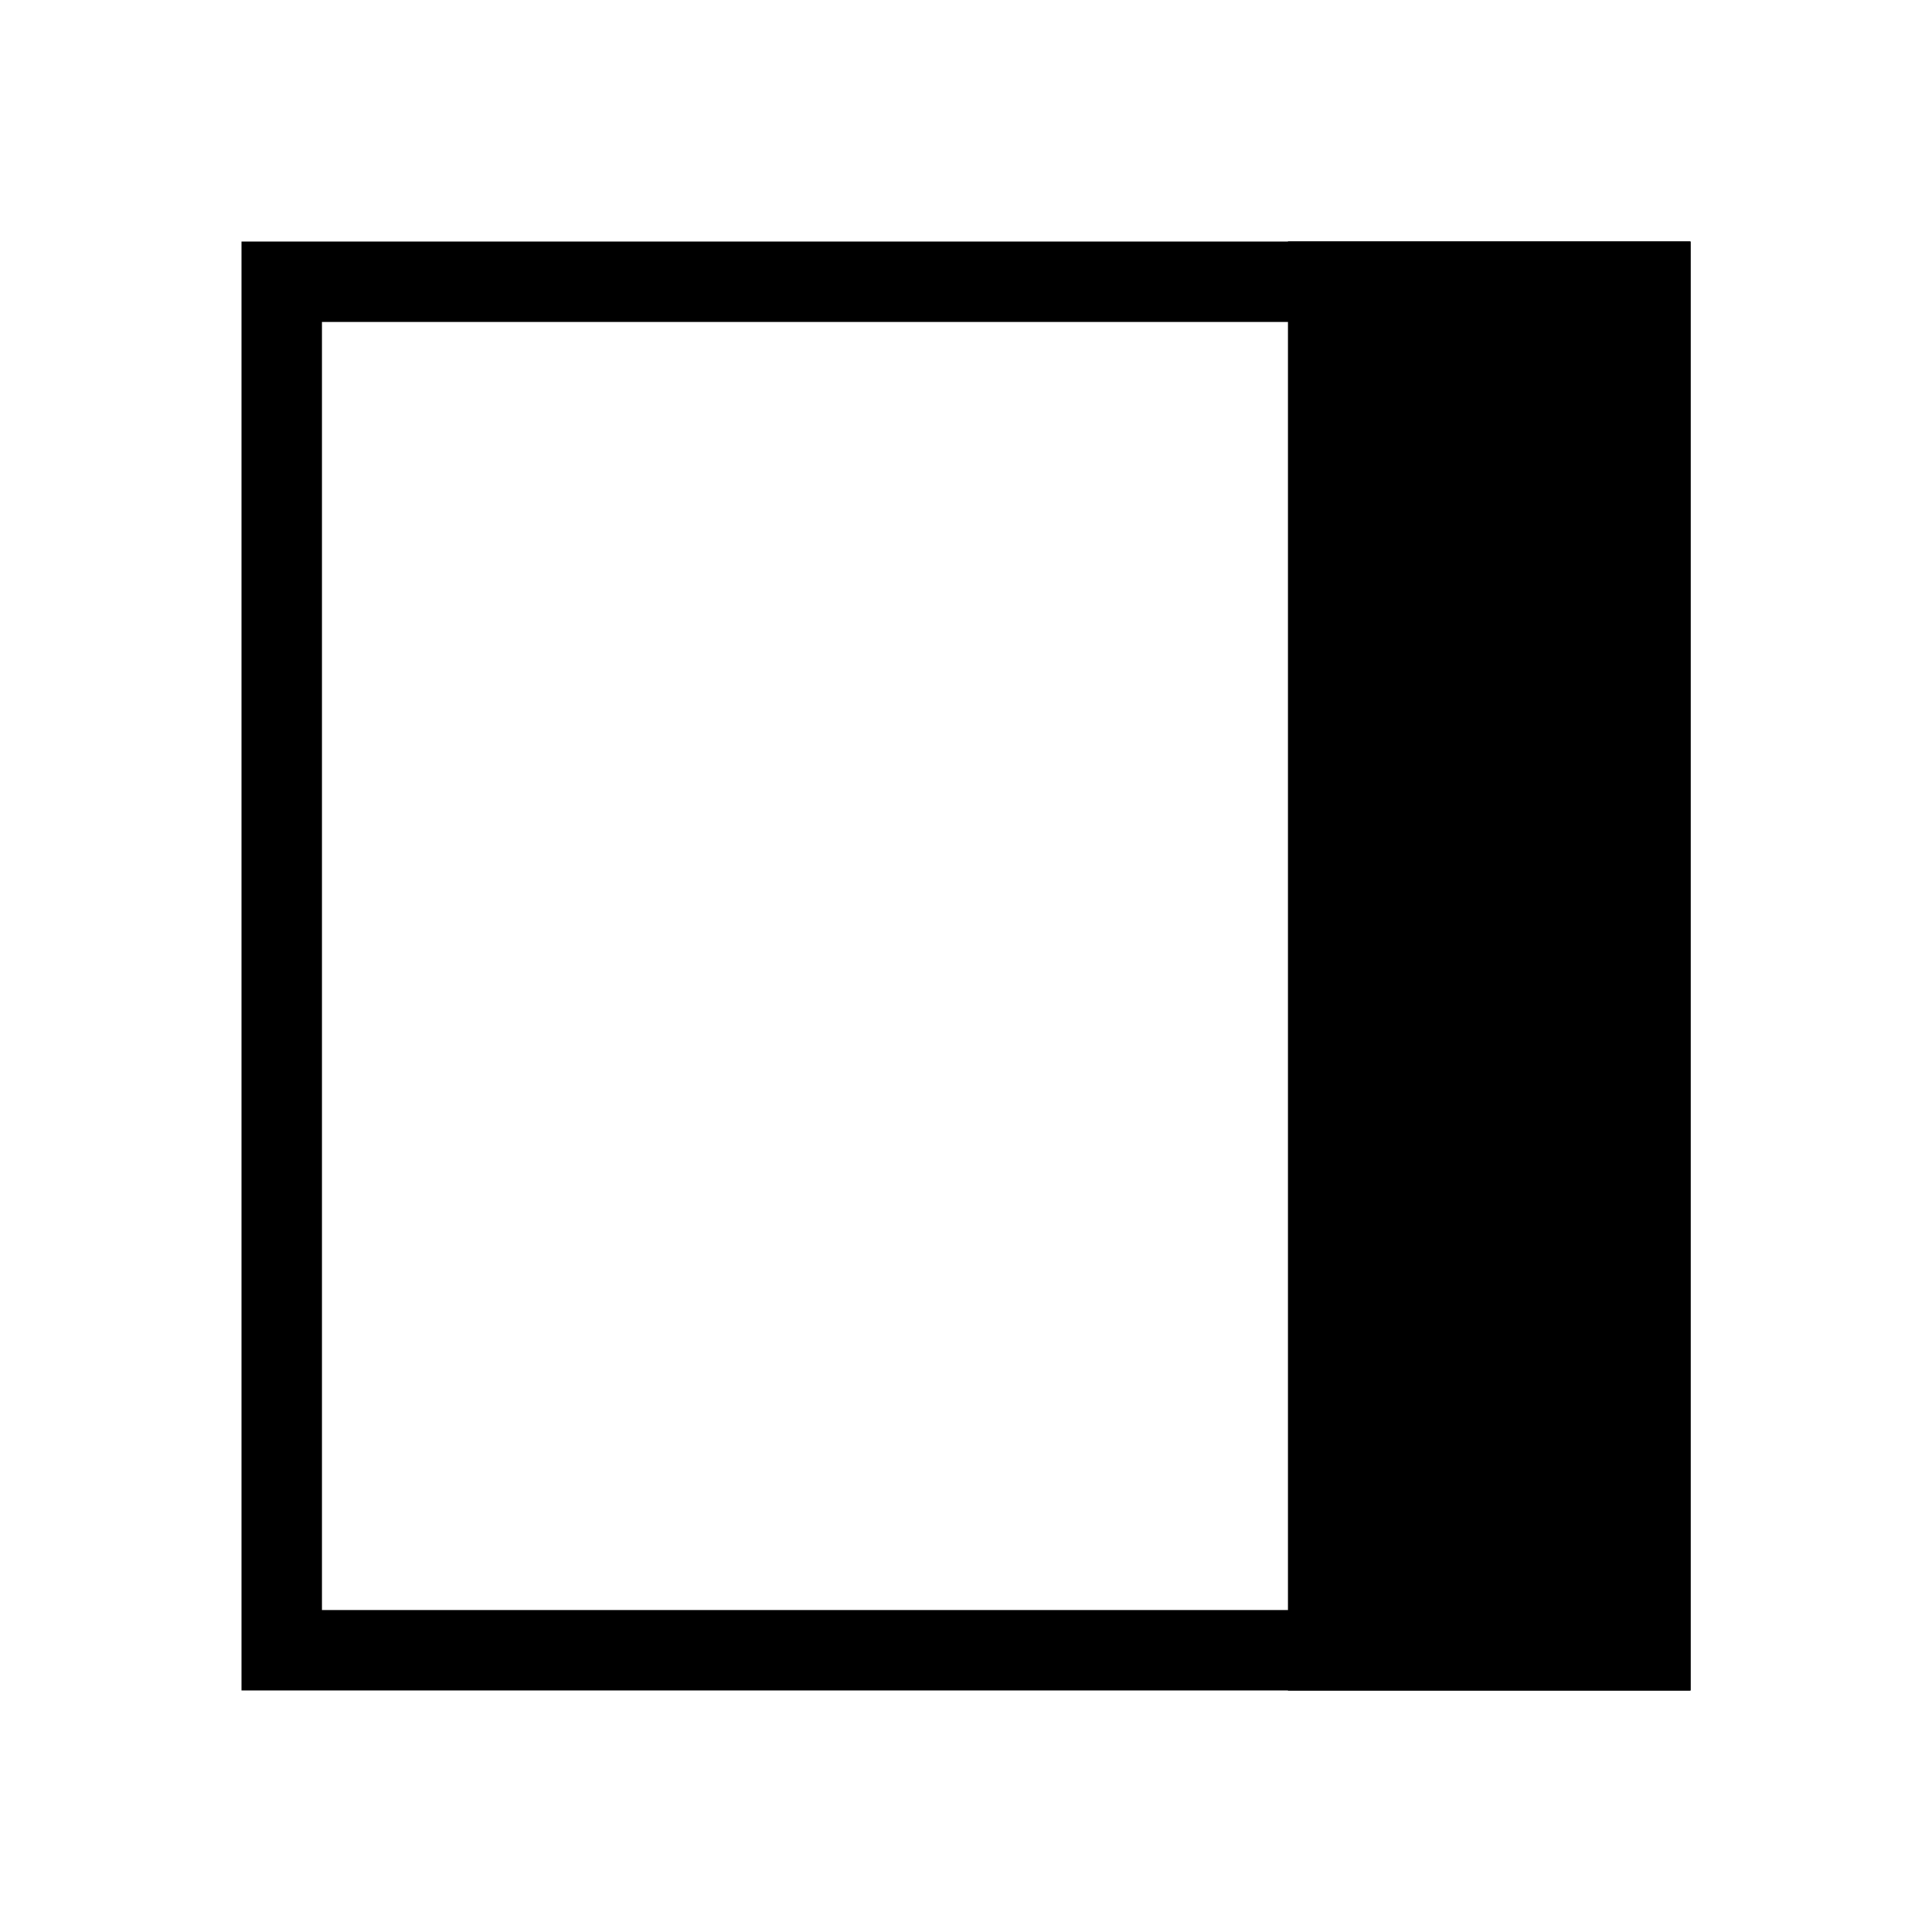 <svg width="24" height="24" viewBox="0 0 24 24" fill="none" xmlns="http://www.w3.org/2000/svg">
    <rect x="20.5" y="3.5" width="17" height="17" transform="rotate(90 20.5 3.5)" stroke="currentColor" />
    <rect x="21" y="3" width="18" height="5" transform="rotate(90 21 3)" fill="currentColor" />
</svg>